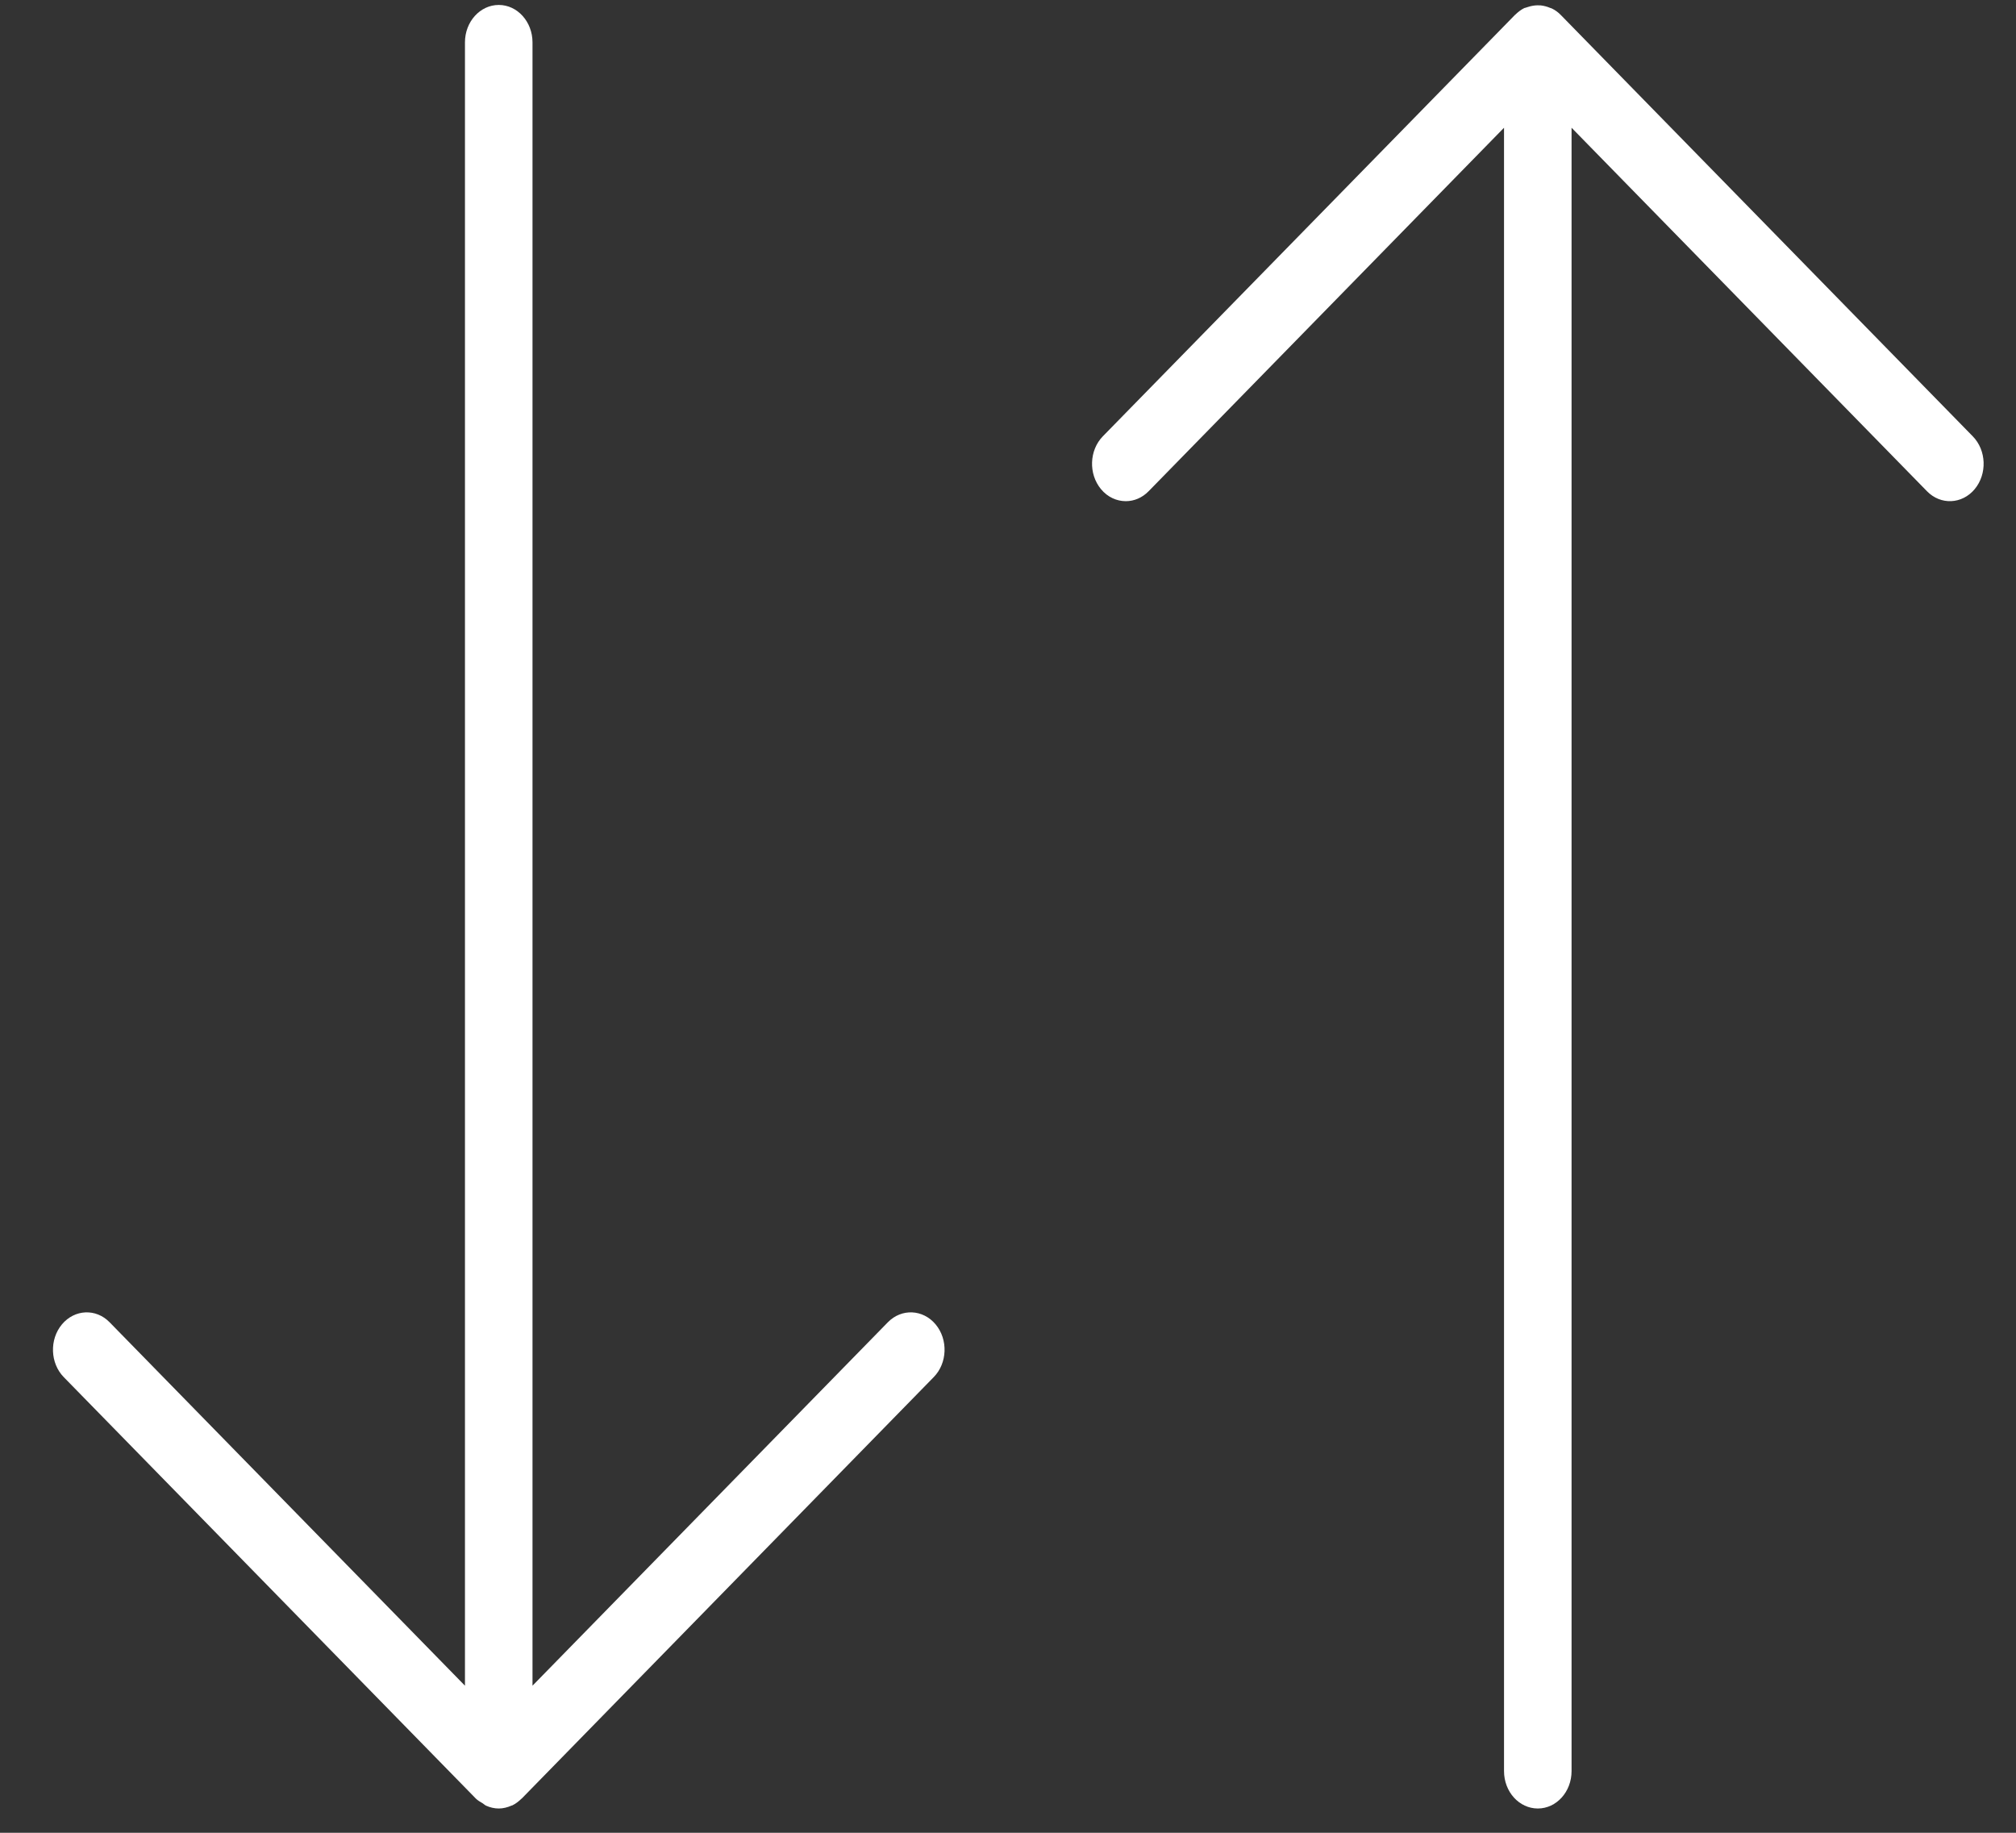 <svg width="22" height="20" viewBox="0 0 22 20" fill="none" xmlns="http://www.w3.org/2000/svg">
<rect x="0" y="0" width="22" height="20" fill="#333333" stroke="none"/>
<path d="M17.032 0.163C17.004 0.134 16.972 0.111 16.938 0.094C16.931 0.09 16.923 0.089 16.916 0.086C16.883 0.072 16.849 0.063 16.814 0.059C16.801 0.058 16.789 0.058 16.776 0.058C16.744 0.059 16.712 0.064 16.681 0.074C16.67 0.078 16.659 0.08 16.649 0.084C16.644 0.086 16.639 0.086 16.634 0.088C16.598 0.106 16.566 0.131 16.537 0.159C16.536 0.161 16.534 0.161 16.532 0.163L12.035 4.761C11.886 4.914 11.877 5.172 12.015 5.338C12.087 5.425 12.186 5.469 12.286 5.469C12.375 5.469 12.464 5.433 12.535 5.36L16.413 1.394V19.327C16.413 19.553 16.578 19.735 16.782 19.735C16.985 19.735 17.15 19.553 17.15 19.327V1.394L21.028 5.36C21.178 5.514 21.411 5.503 21.549 5.338C21.687 5.172 21.678 4.914 21.528 4.761L17.032 0.163Z" fill="white"/>
<path d="M5.265 19.677C5.278 19.685 5.29 19.697 5.304 19.704C5.348 19.724 5.395 19.735 5.443 19.735C5.49 19.735 5.538 19.723 5.583 19.703C5.585 19.702 5.588 19.702 5.591 19.701C5.627 19.683 5.659 19.659 5.687 19.631C5.689 19.629 5.691 19.629 5.693 19.627L10.189 15.028C10.339 14.876 10.348 14.617 10.21 14.452C10.072 14.287 9.839 14.276 9.689 14.429L5.811 18.395V0.462C5.811 0.237 5.646 0.054 5.443 0.054C5.239 0.054 5.074 0.237 5.074 0.462V18.395L1.196 14.429C1.047 14.276 0.814 14.287 0.676 14.452C0.538 14.617 0.547 14.876 0.696 15.028L5.193 19.627C5.214 19.649 5.24 19.661 5.265 19.677Z" fill="white"/>
</svg>

